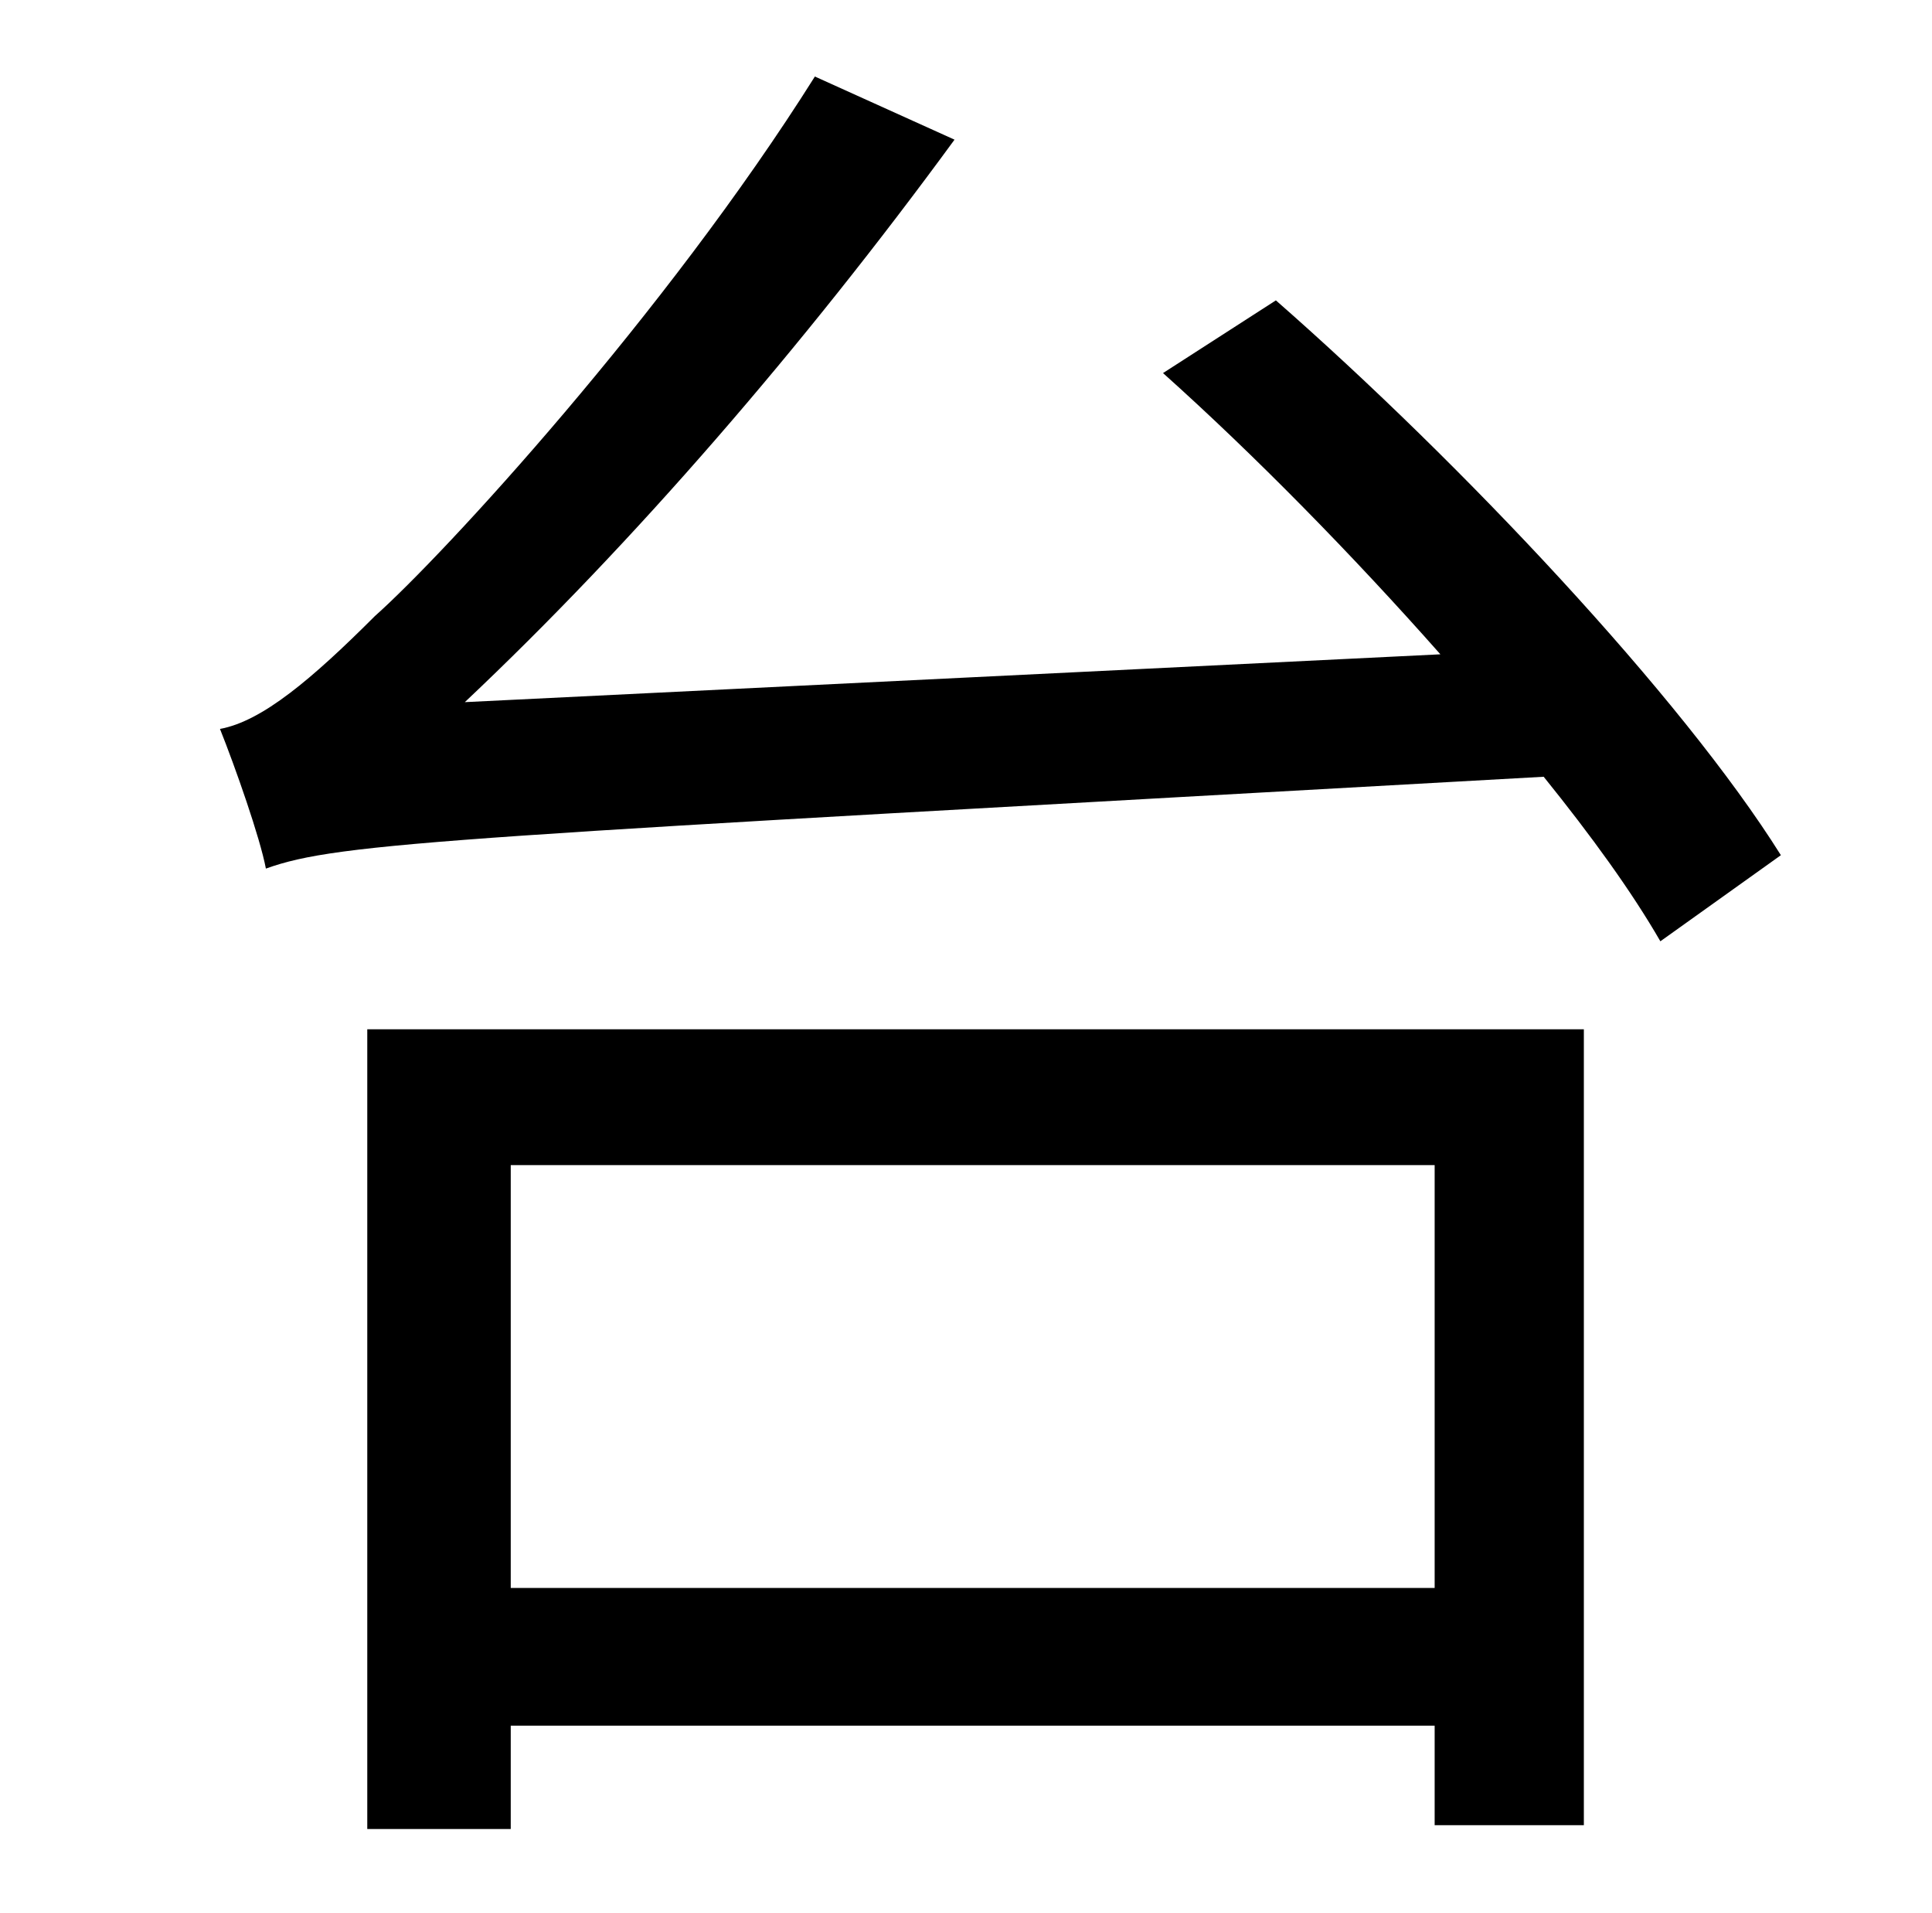 <?xml version="1.0" standalone="no"?>
<!DOCTYPE svg PUBLIC "-//W3C//DTD SVG 1.1//EN" "http://www.w3.org/Graphics/SVG/1.1/DTD/svg11.dtd" >
<svg xmlns="http://www.w3.org/2000/svg" xmlns:xlink="http://www.w3.org/1999/xlink" version="1.1" viewBox="-10 0 1010 1000">
   <path fill="currentColor"
d="M740 609h-483v221h483v-221zM182 956v-418h636v416h-78v-52h-483v54h-75zM598 195l59 -38c97 85 212 207 264 290l-63 45c-15 -26 -36 -55 -61 -86c-571 32 -629 34 -668 48c-3 -16 -16 -53 -24 -73c22 -4 48 -26 81 -59c36 -32 152 -158 230 -282l73 33
c-79 108 -168 211 -256 294l510 -25c-46 -52 -97 -104 -145 -147z" />
</svg>
